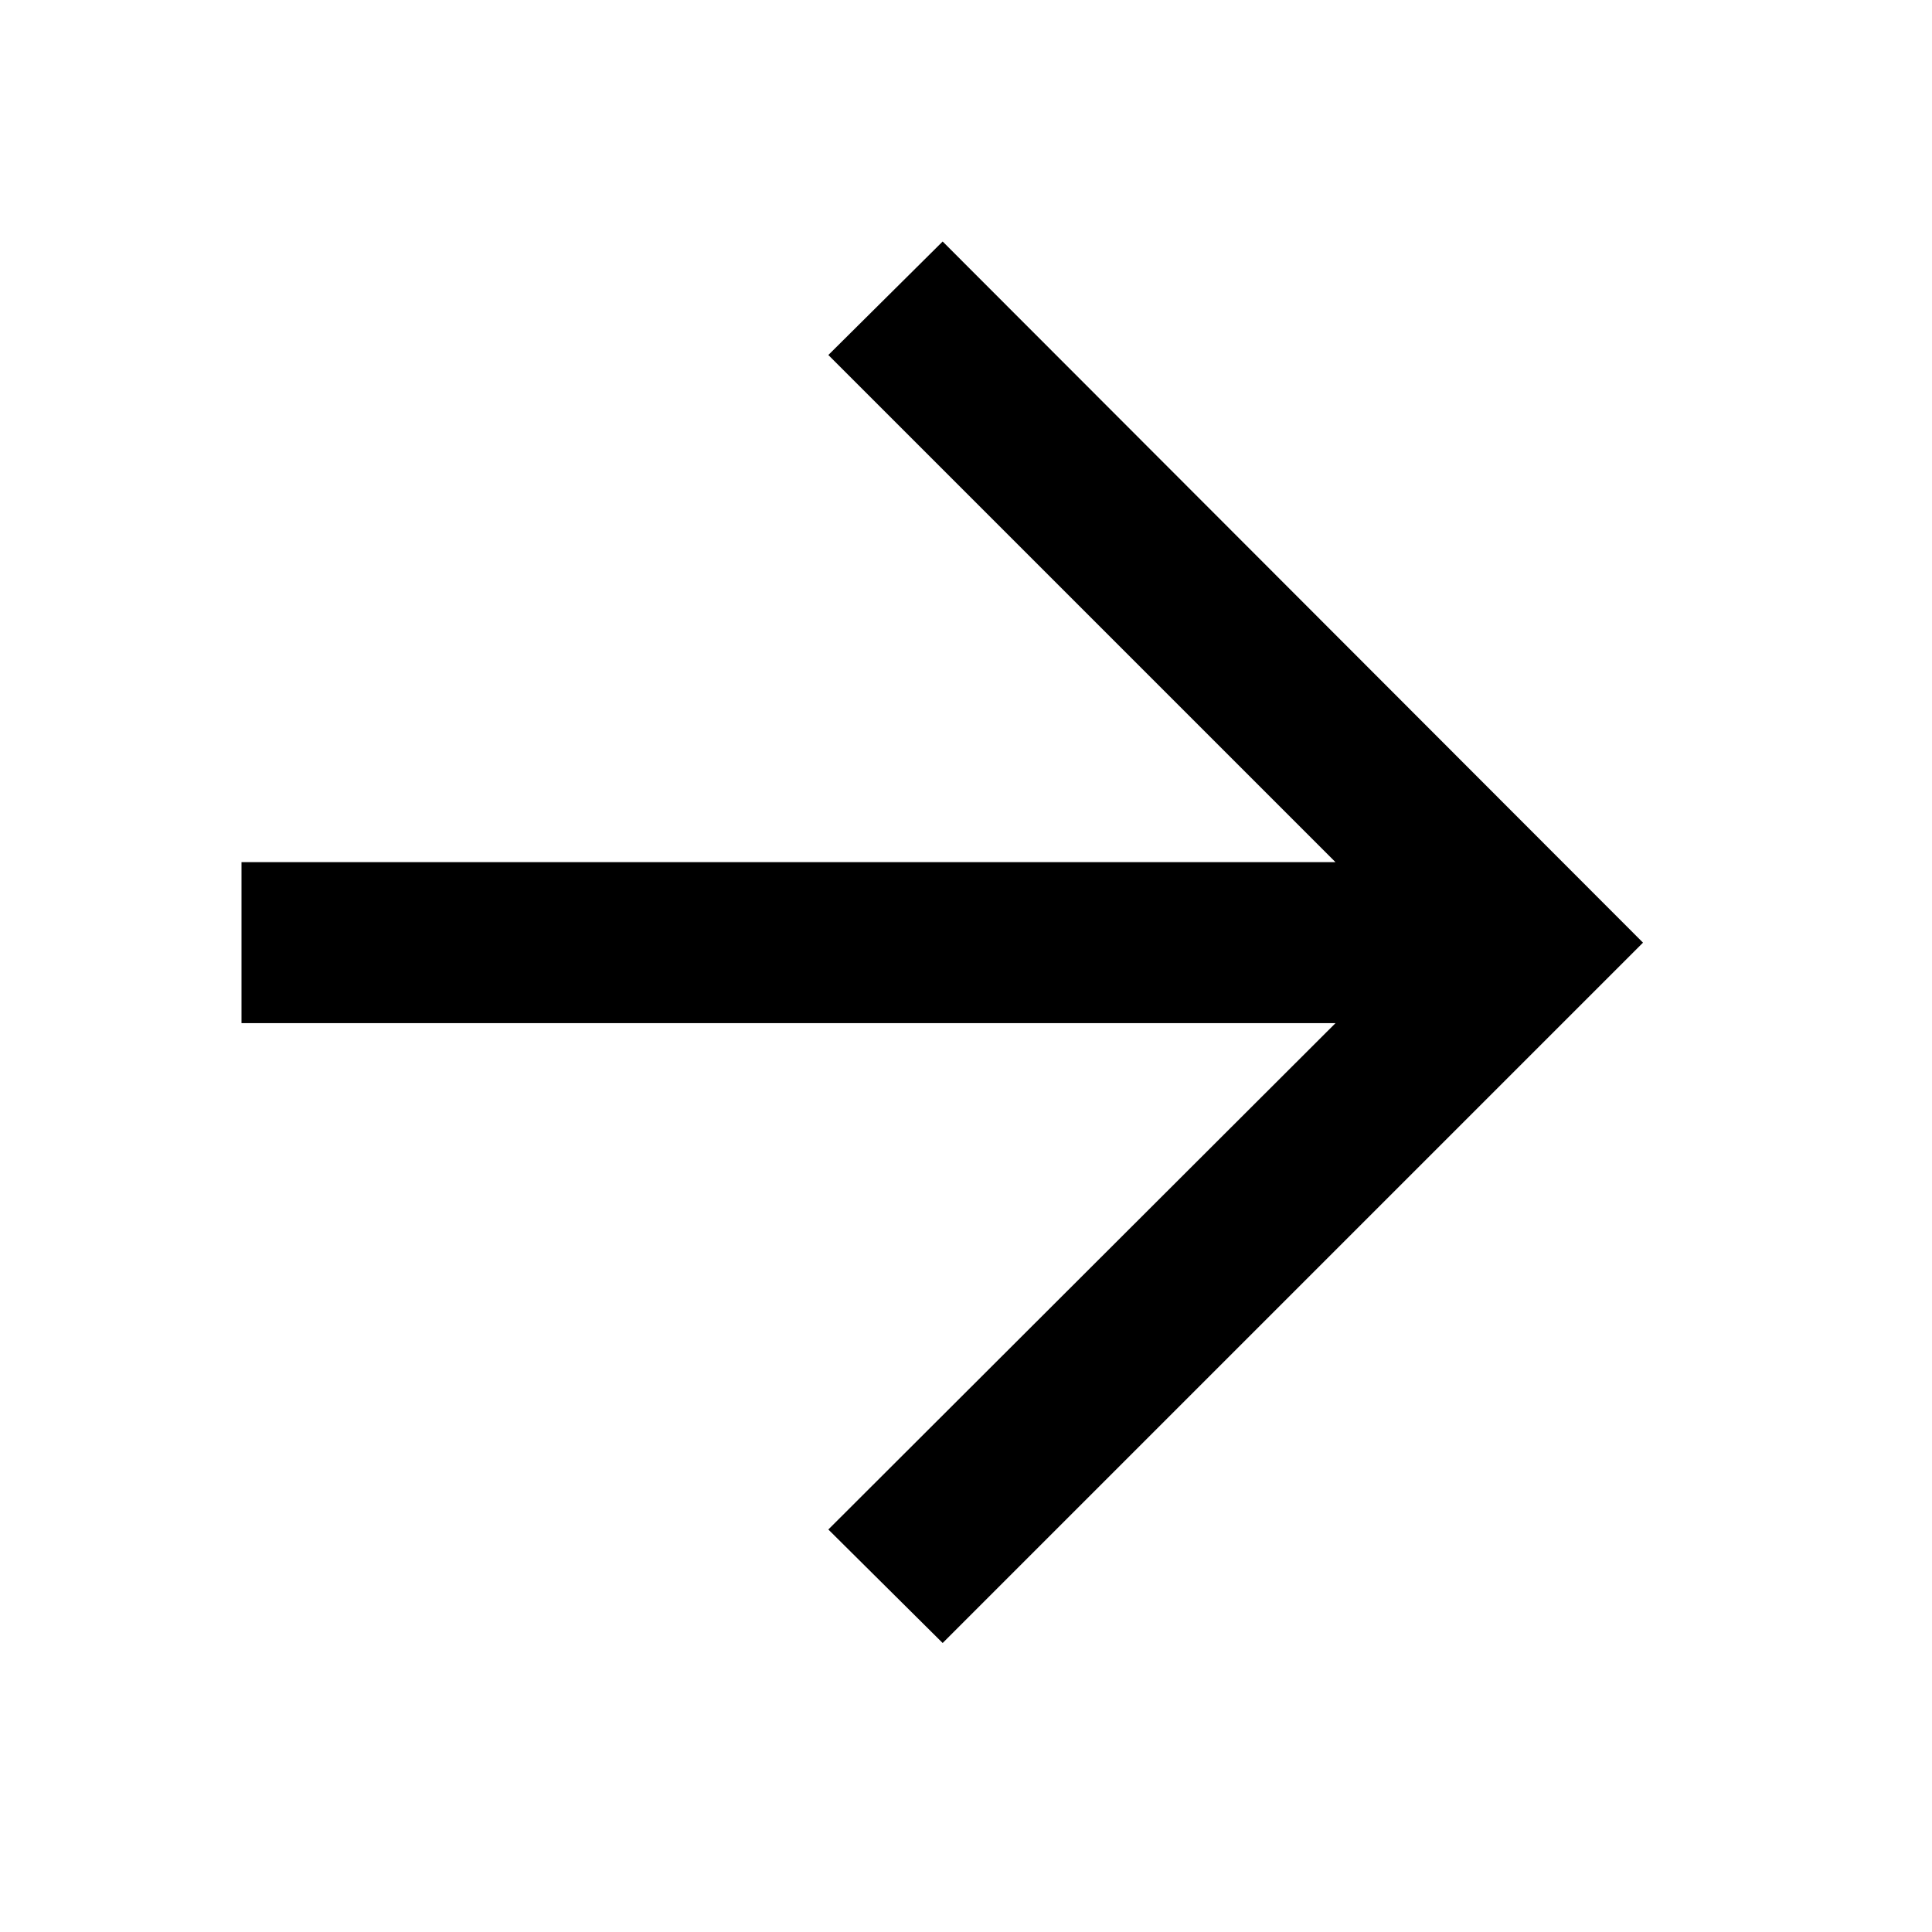 <svg width="24" height="24" viewBox="0 0 24 24" fill="none" xmlns="http://www.w3.org/2000/svg">
<g clip-path="url(#clip0_222_494)">
<path d="M10.29 4.41L16.59 10.71H3V12.71H16.59L10.29 19L11.71 20.41L20.41 11.71L11.71 3L10.29 4.41Z" fill="black"/>
</g>
<defs>
<clipPath id="clip0_222_494">
<rect width="17.41" height="17.41" fill="white" transform="translate(3 3)"/>
</clipPath>
</defs>
</svg>
